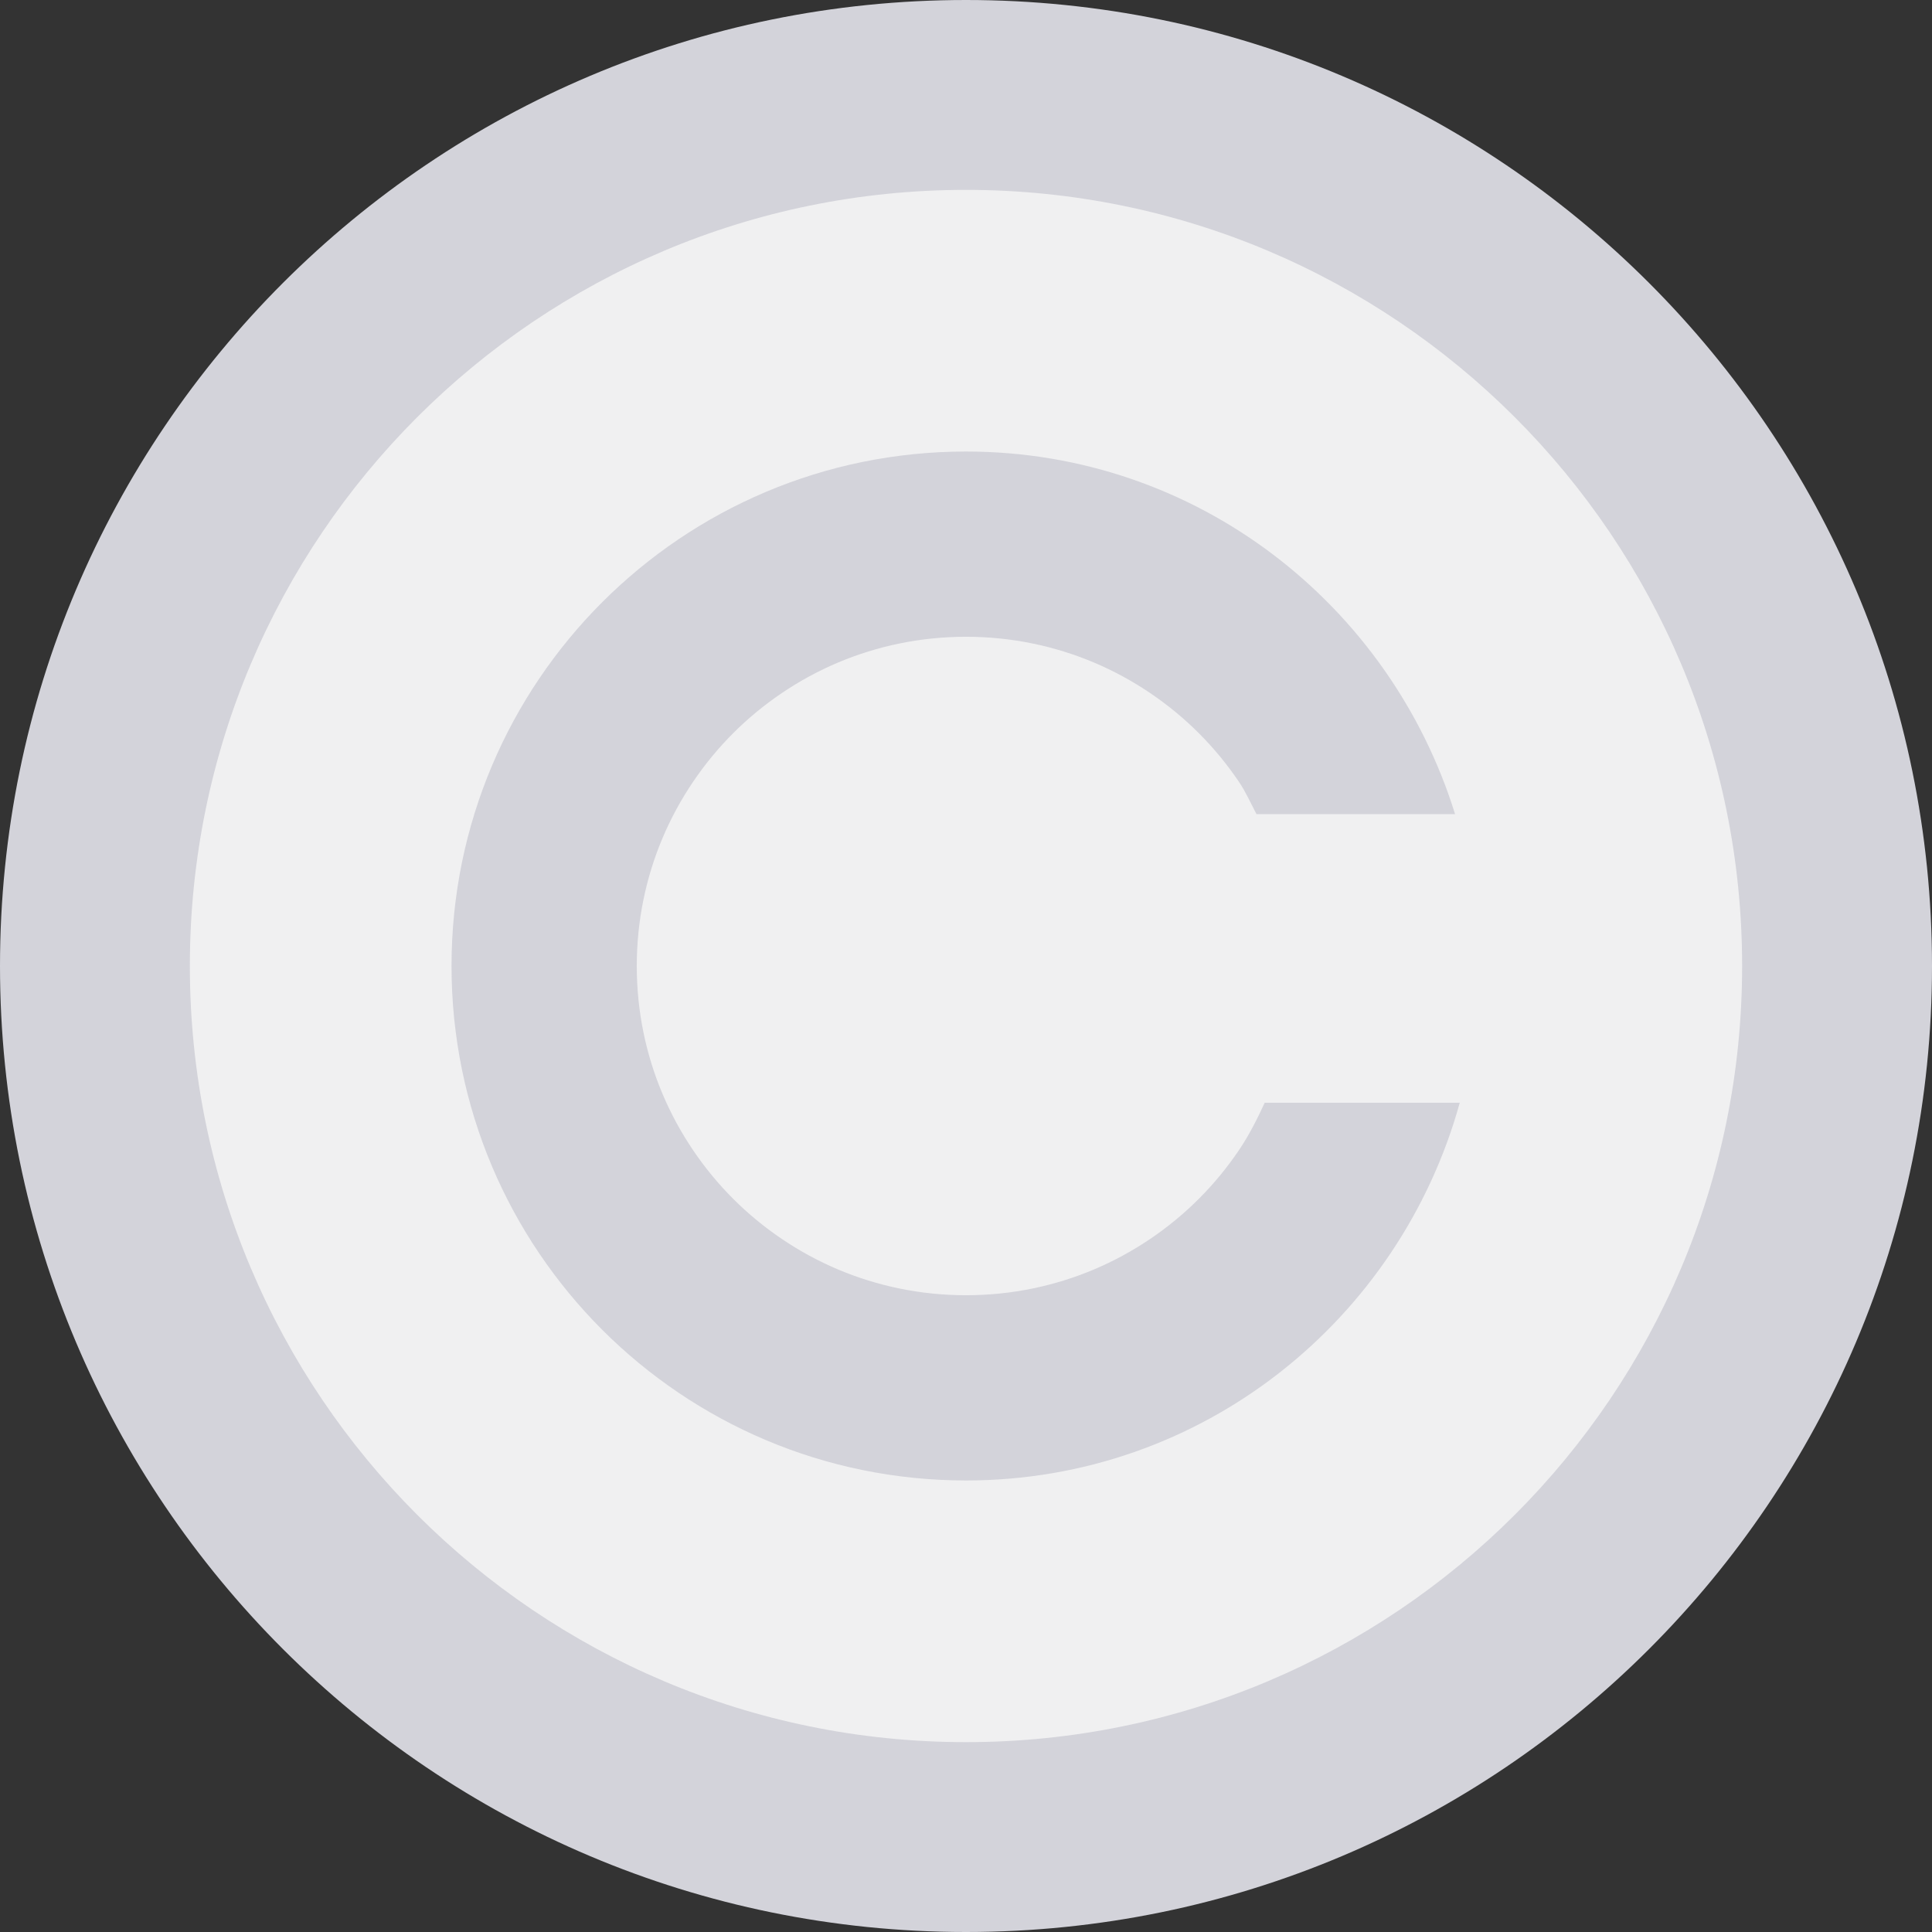 <?xml version="1.0" encoding="UTF-8" standalone="no"?>
<svg
   xmlns:dc="http://purl.org/dc/elements/1.1/"
   xmlns:cc="http://creativecommons.org/ns#"
   xmlns:rdf="http://www.w3.org/1999/02/22-rdf-syntax-ns#"
   xmlns:svg="http://www.w3.org/2000/svg"
   xmlns="http://www.w3.org/2000/svg"
   xmlns:sodipodi="http://sodipodi.sourceforge.net/DTD/sodipodi-0.dtd"
   xmlns:inkscape="http://www.inkscape.org/namespaces/inkscape"
   width="100"
   height="100"
   viewBox="0 0 100 100"
   version="1.1"
   id="svg8"
   sodipodi:docname="unknown.svg"
   style="fill:none"
   inkscape:version="0.92.5 (2060ec1f9f, 2020-04-08)">
  <rect x="0" y="0" width="100" height="100" fill="#333333" stroke="none"/>
  <defs
     id="defs12" />
  <sodipodi:namedview
     pagecolor="#ffffff"
     bordercolor="#666666"
     borderopacity="1"
     objecttolerance="10"
     gridtolerance="10"
     guidetolerance="10"
     inkscape:pageopacity="0"
     inkscape:pageshadow="2"
     inkscape:window-width="1848"
     inkscape:window-height="1016"
     id="namedview10"
     showgrid="false"
     fit-margin-top="0"
     fit-margin-left="0"
     fit-margin-right="0"
     fit-margin-bottom="0"
     inkscape:zoom="4.17193"
     inkscape:cx="-21.622468"
     inkscape:cy="41.804896"
     inkscape:window-x="72"
     inkscape:window-y="1107"
     inkscape:window-maximized="1"
     inkscape:current-layer="svg8" />
  <path
     inkscape:connector-curvature="0"
     d="M 50,100 C 77.614,100 100,77.615 100,50 100,22.386 77.614,4.9718407e-8 50,4.9718407e-8 22.386,4.9718407e-8 3.1390797e-8,22.386 3.1390797e-8,50 3.1390797e-8,77.615 22.386,100 50,100 Z"
     id="path2"
     style="fill:#d3d3da;stroke-width:5.43;fill-opacity:1" />
  <path
     style="fill:#f0f0f1;fill-opacity:1;stroke-width:4.363"
     id="path835"
     d="m 50,90.173 c 22.187,0 40.172,-17.986 40.172,-40.173 0,-22.187 -17.986,-40.172 -40.172,-40.172 -22.187,0 -40.173,17.986 -40.173,40.172 0,22.187 17.986,40.173 40.173,40.173 z"
     inkscape:connector-curvature="0" />
  <path
     style="fill:#d3d3da;fill-opacity:1;stroke-width:2.892"
     d="M 50 23.371 C 35.293 23.371 23.371 35.293 23.371 50 C 23.371 64.707 35.293 76.629 50 76.629 C 62.239 76.629 72.441 68.326 75.557 57.078 L 65.461 57.078 C 65.071 57.927 64.649 58.76 64.131 59.527 C 63.518 60.434 62.822 61.28 62.051 62.051 C 61.28 62.822 60.434 63.518 59.527 64.131 C 58.621 64.743 57.652 65.272 56.633 65.703 C 55.613 66.134 54.543 66.468 53.434 66.695 C 52.324 66.922 51.176 67.041 50 67.041 C 48.824 67.041 47.676 66.922 46.566 66.695 C 45.457 66.468 44.387 66.134 43.367 65.703 C 42.348 65.272 41.379 64.743 40.473 64.131 C 39.566 63.518 38.72 62.822 37.949 62.051 C 37.178 61.28 36.482 60.434 35.869 59.527 C 35.257 58.621 34.728 57.652 34.297 56.633 C 33.866 55.613 33.532 54.545 33.305 53.436 C 33.078 52.326 32.959 51.176 32.959 50 C 32.959 48.824 33.078 47.676 33.305 46.566 C 33.532 45.457 33.866 44.387 34.297 43.367 C 34.728 42.348 35.257 41.379 35.869 40.473 C 36.482 39.566 37.178 38.72 37.949 37.949 C 38.72 37.178 39.566 36.482 40.473 35.869 C 41.379 35.257 42.348 34.728 43.367 34.297 C 44.387 33.866 45.457 33.532 46.566 33.305 C 47.676 33.078 48.824 32.959 50 32.959 C 51.176 32.959 52.324 33.078 53.434 33.305 C 54.543 33.532 55.613 33.866 56.633 34.297 C 57.652 34.728 58.621 35.257 59.527 35.869 C 60.434 36.482 61.28 37.178 62.051 37.949 C 62.822 38.72 63.518 39.566 64.131 40.473 C 64.483 40.994 64.741 41.578 65.035 42.139 L 75.314 42.139 C 71.945 31.296 61.951 23.371 50 23.371 z "
     id="path843" />
</svg>
